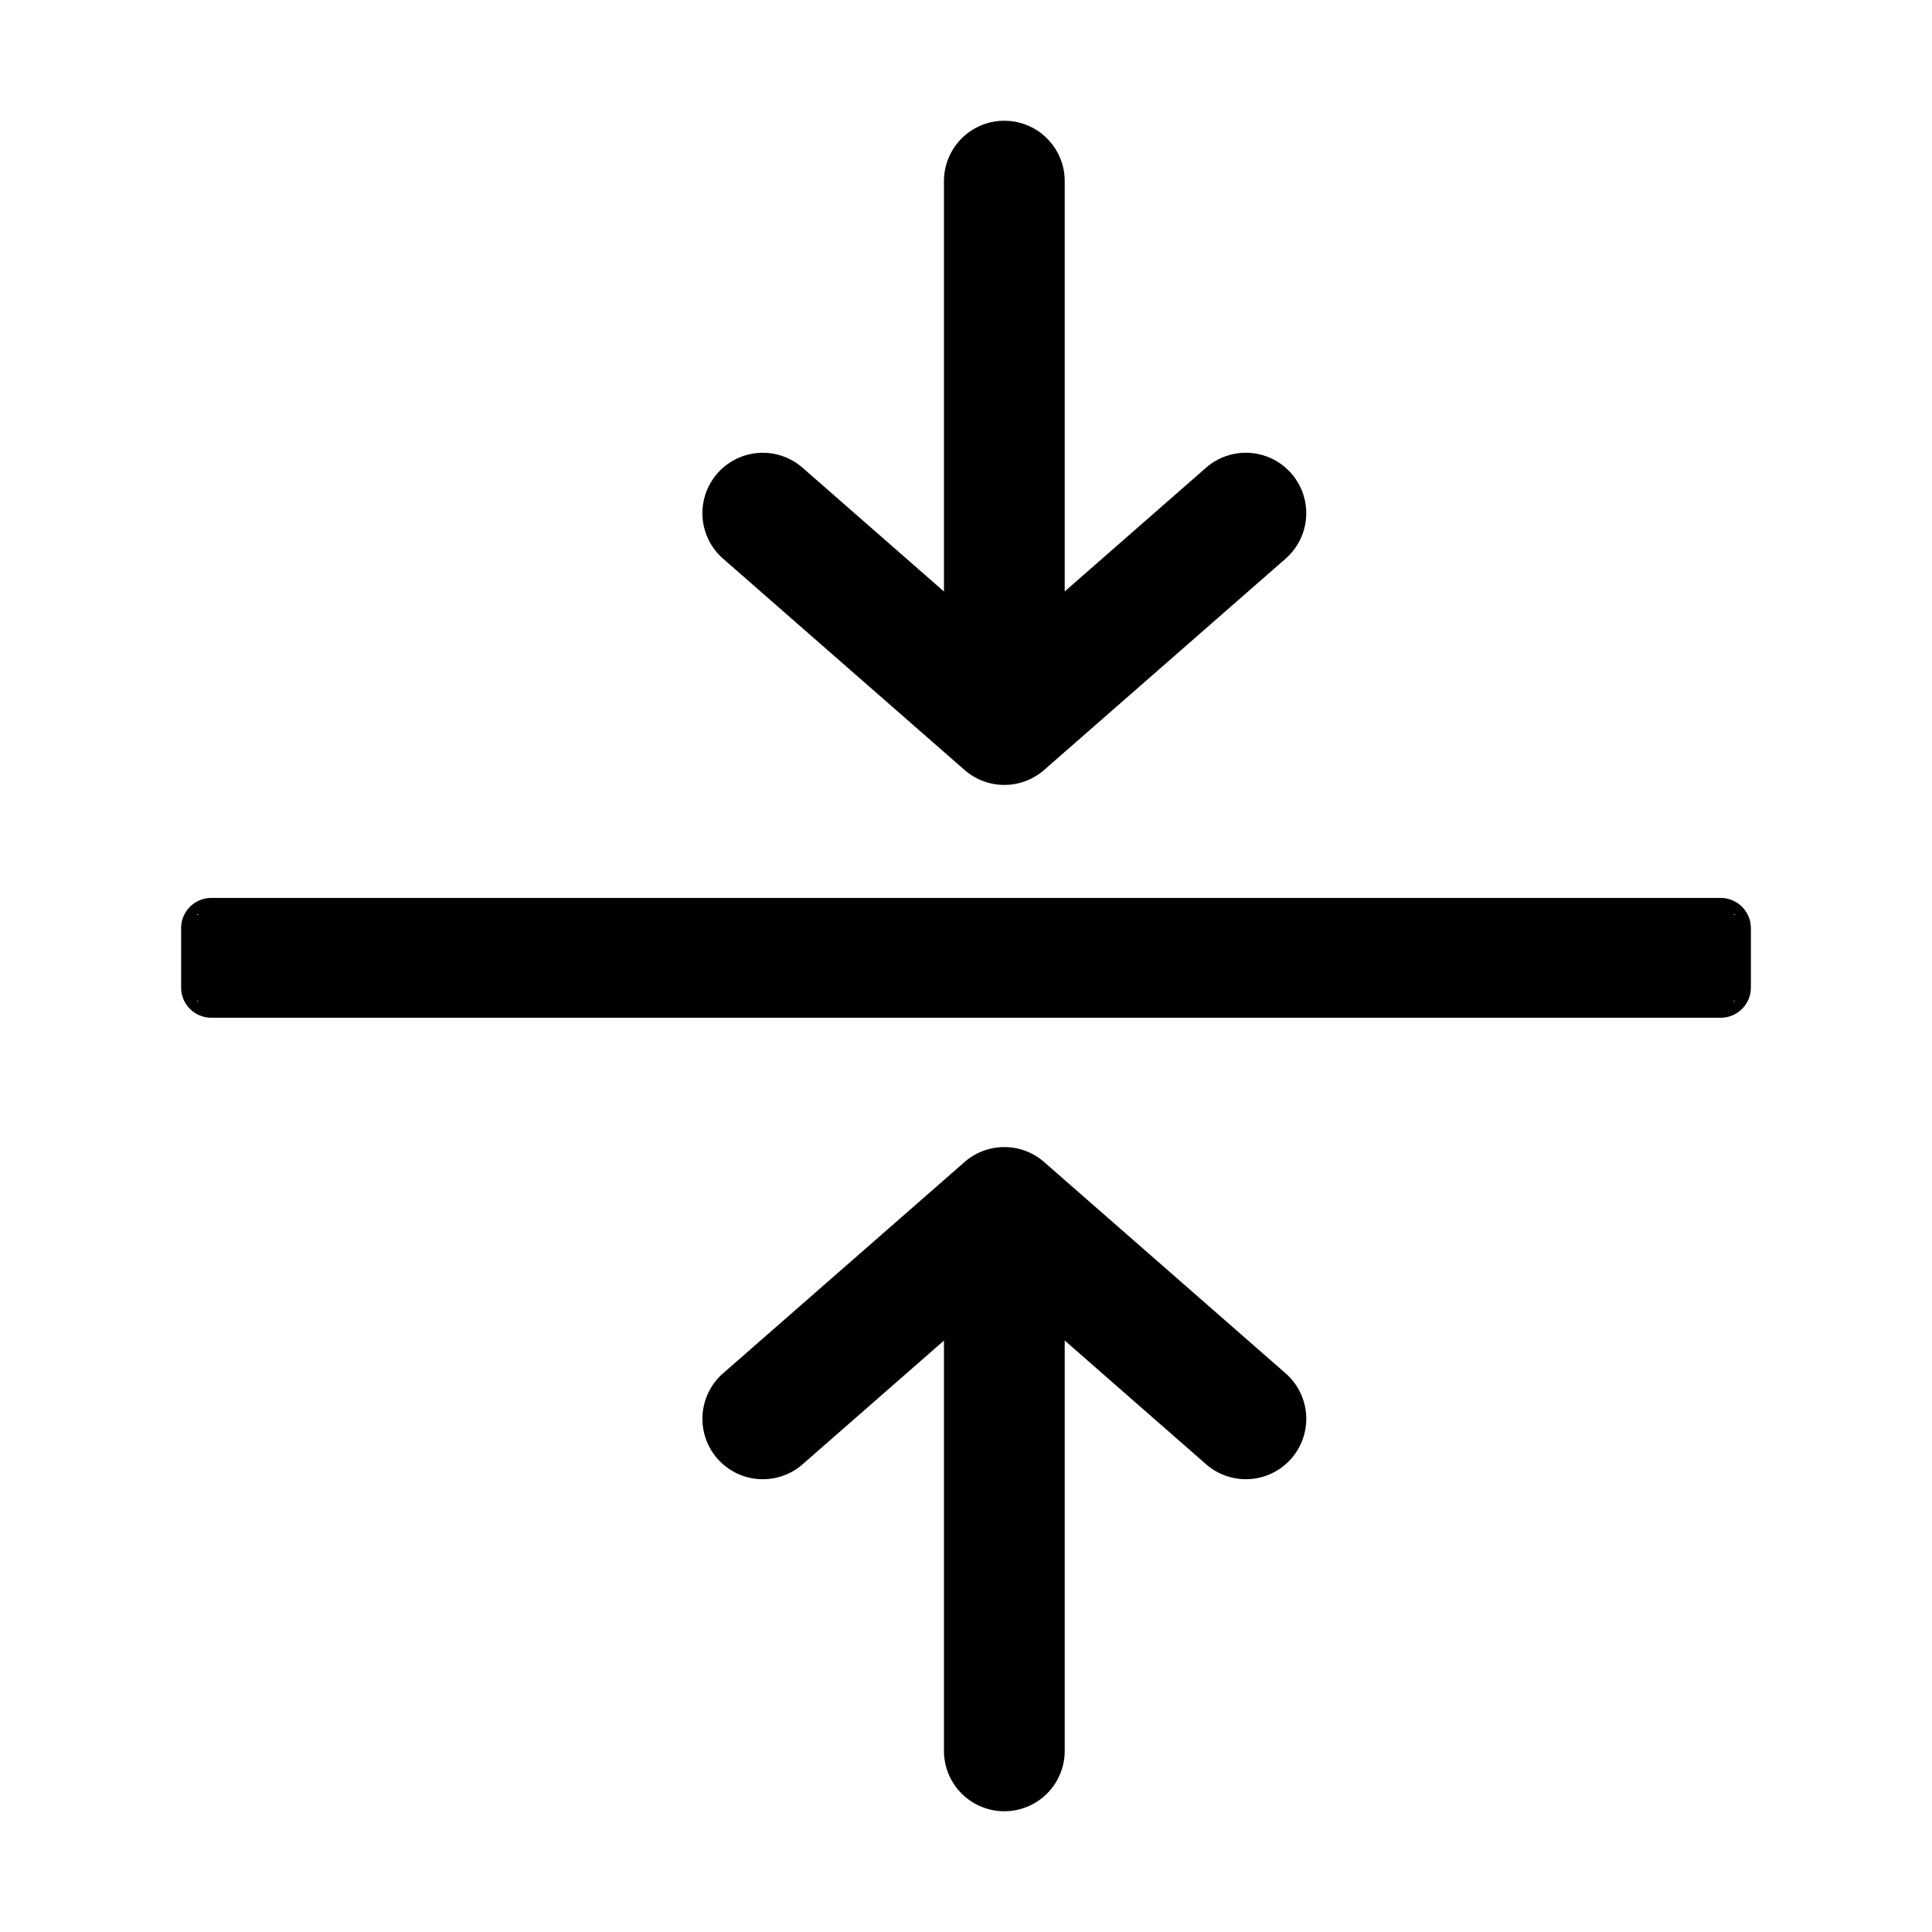 <svg xmlns="http://www.w3.org/2000/svg" width="32" height="32" viewBox="0 0 32 32">
  <path fill-rule="evenodd" d="M29 15.373a.5.5 0 00-.5-.5h-25a.5.5 0 00-.5.5v.984a.5.5 0 00.5.5h25a.5.5 0 00.5-.5v-.984zm-25.72-.22c-.005.005-.013.002-.013-.005 0-.004.004-.008.008-.008.006 0 .01.008.005.013zm0 1.424c-.005-.005-.013-.002-.013.005 0 .004.004.008.008.008.006 0 .01-.009.005-.013zm25.44 0c-.005.005-.001.013.005.013.004 0 .008-.004.008-.008 0-.006-.008-.01-.013-.005zm0-1.424c.005.005.013.002.013-.005 0-.004-.003-.008-.008-.008-.006 0-.01.008-.005.013zM15.976 19.247a1 1 0 011.318 0l4 3.5a1 1 0 11-1.317 1.506l-2.342-2.05V29a1 1 0 11-2 0v-6.796l-2.341 2.049a1 1 0 01-1.318-1.506l4-3.5zM17.294 12.753a1 1 0 01-1.318 0l-4-3.5a1 1 0 011.317-1.506l2.342 2.05V3a1 1 0 112 0v6.796l2.341-2.049a1 1 0 011.318 1.506l-4 3.5z" clip-rule="evenodd"/>
</svg>
